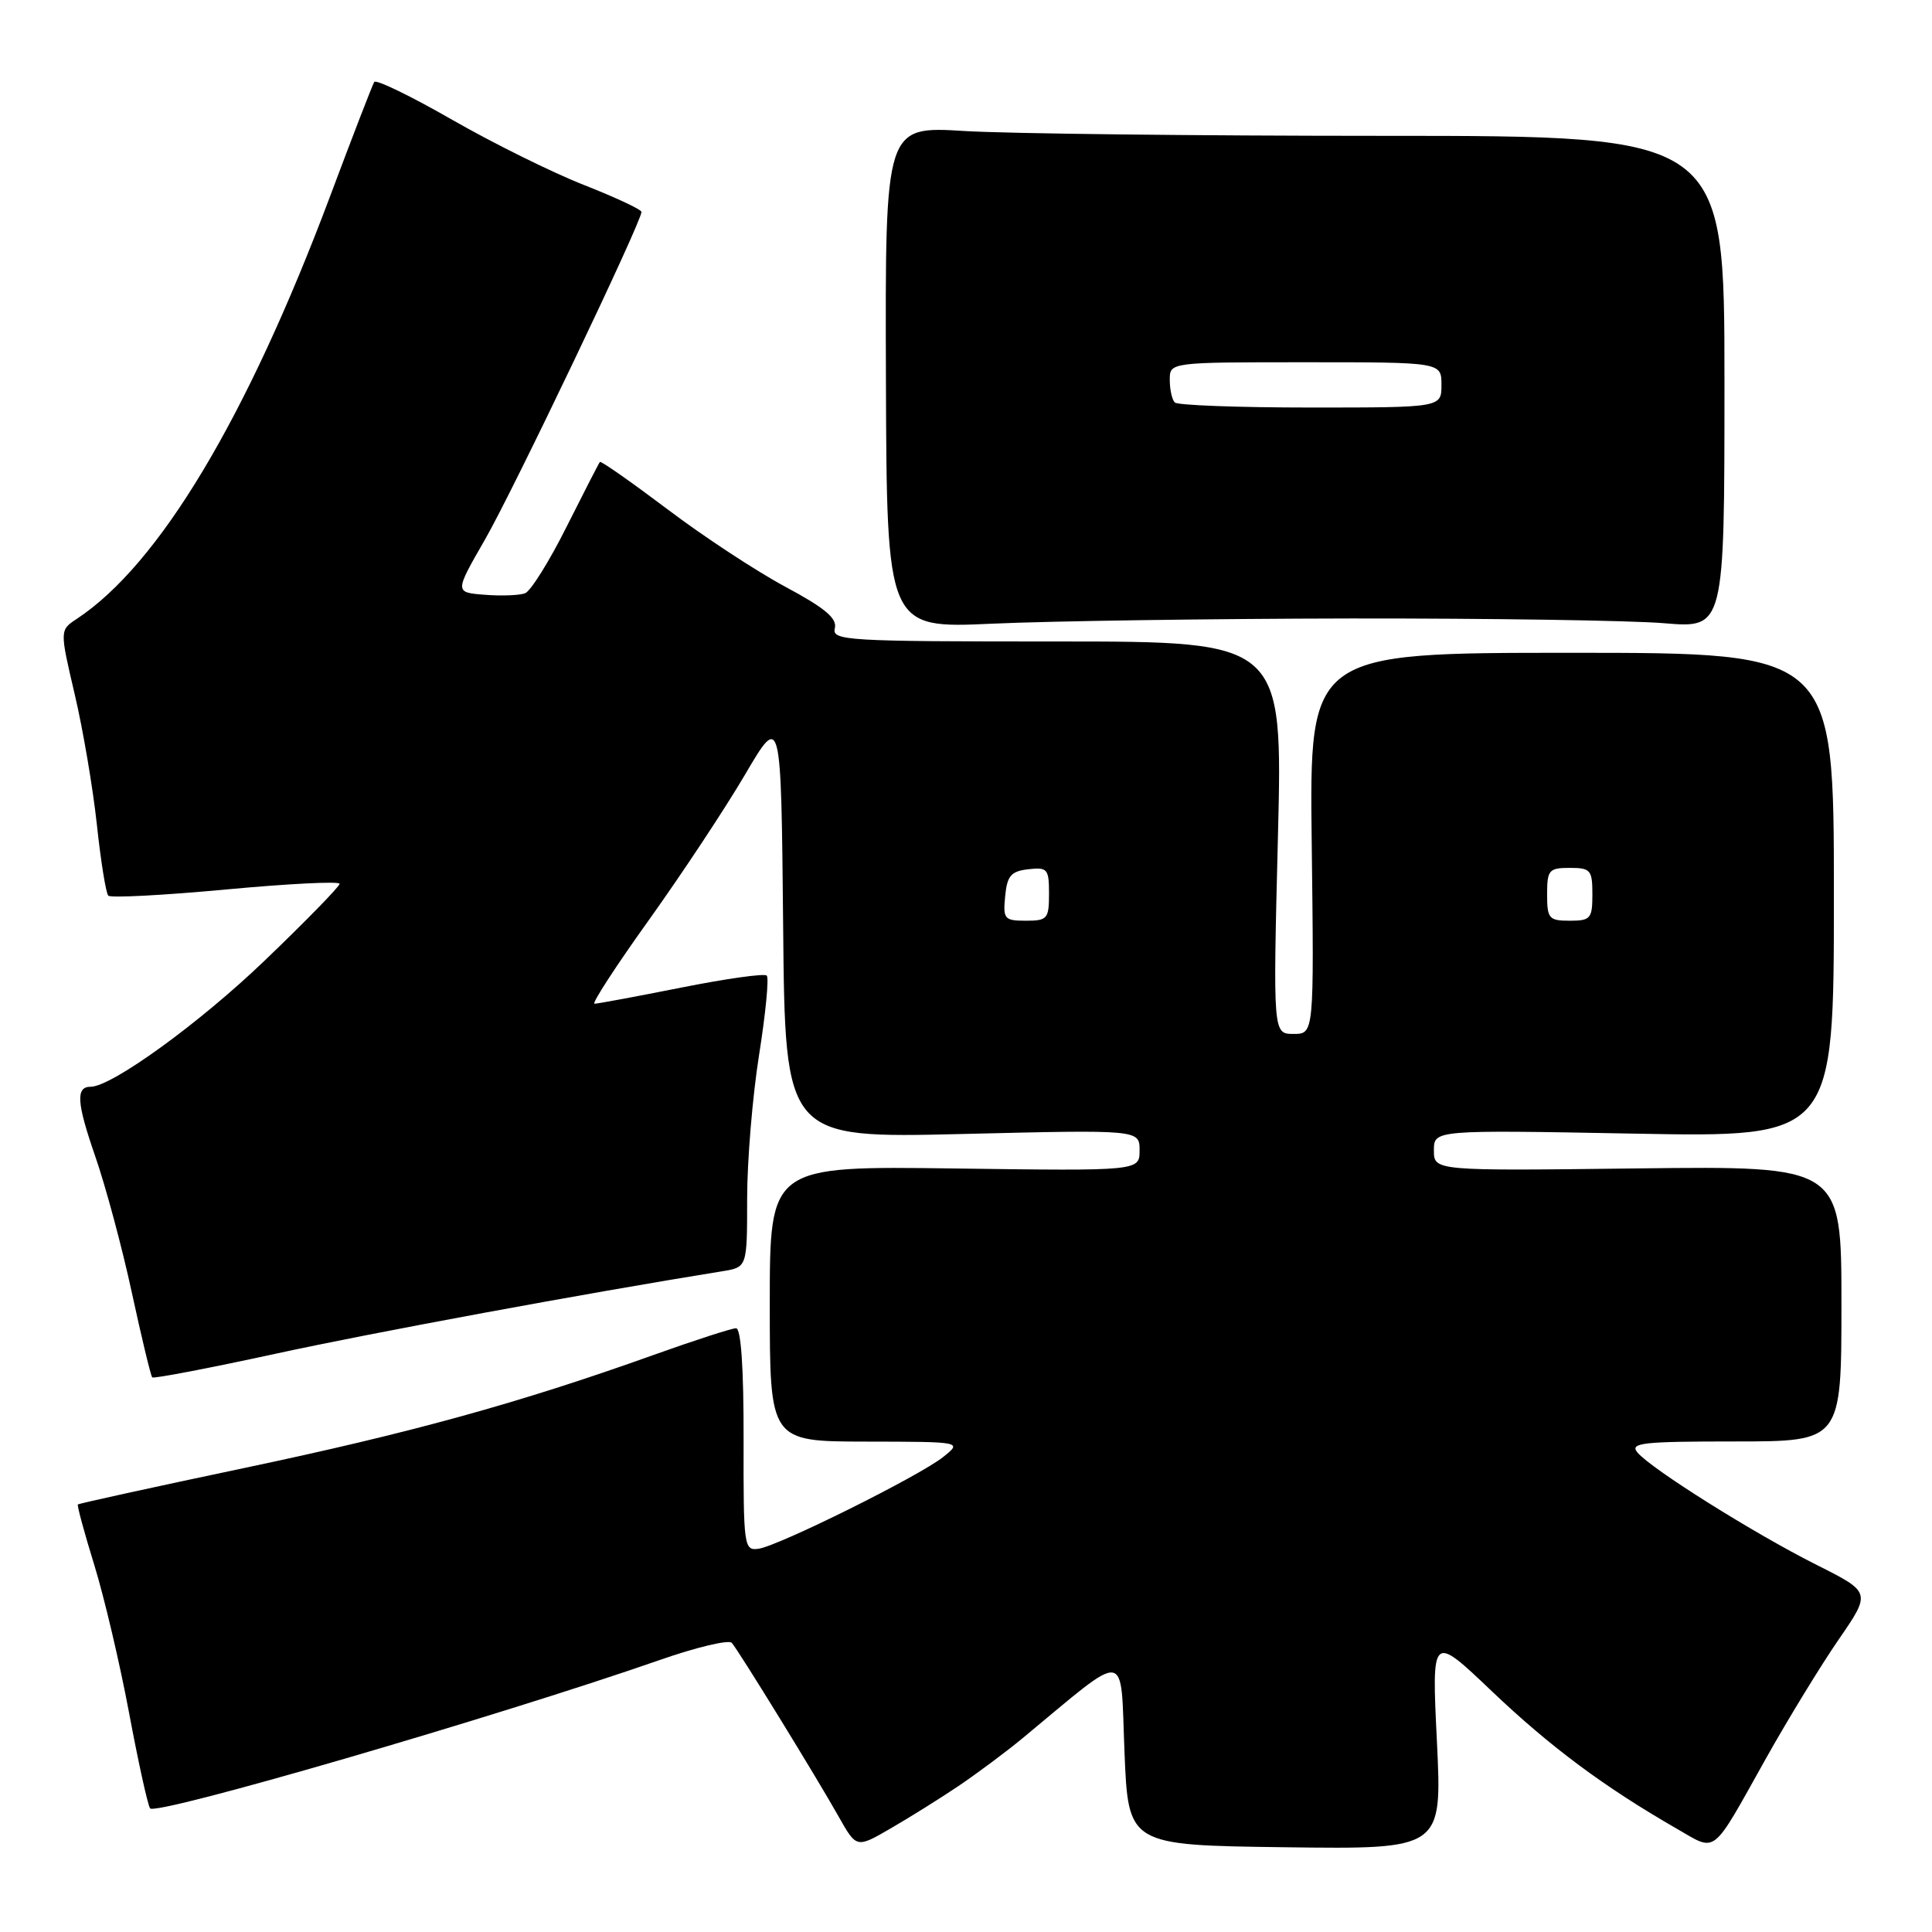 <?xml version="1.0" encoding="UTF-8" standalone="no"?>
<!DOCTYPE svg PUBLIC "-//W3C//DTD SVG 1.1//EN" "http://www.w3.org/Graphics/SVG/1.1/DTD/svg11.dtd" >
<svg xmlns="http://www.w3.org/2000/svg" xmlns:xlink="http://www.w3.org/1999/xlink" version="1.1" viewBox="0 0 256 256">
 <g >
 <path fill="currentColor"
d=" M 127.00 236.66 C 129.47 234.99 133.30 232.14 135.50 230.32 C 149.76 218.51 148.44 218.34 149.00 232.12 C 149.50 244.50 149.50 244.50 170.30 244.77 C 191.09 245.04 191.09 245.04 190.40 230.77 C 189.70 216.50 189.70 216.50 197.68 224.10 C 205.42 231.47 212.58 236.79 222.14 242.29 C 227.56 245.40 226.66 246.11 234.00 233.00 C 236.93 227.78 241.26 220.69 243.63 217.25 C 247.94 210.99 247.94 210.99 240.72 207.36 C 232.43 203.20 218.76 194.62 216.97 192.46 C 215.91 191.19 217.60 191.00 229.88 191.00 C 244.00 191.00 244.00 191.00 244.00 172.75 C 244.00 154.50 244.00 154.50 217.00 154.82 C 190.00 155.15 190.00 155.15 190.00 152.43 C 190.00 149.72 190.00 149.72 216.50 150.21 C 243.00 150.71 243.00 150.71 243.00 118.60 C 243.00 86.50 243.00 86.50 208.25 86.50 C 173.50 86.50 173.50 86.50 173.81 111.75 C 174.12 137.00 174.12 137.00 171.40 137.00 C 168.68 137.00 168.68 137.00 169.33 111.00 C 169.98 85.00 169.98 85.00 140.08 85.00 C 112.11 85.00 110.21 84.89 110.62 83.25 C 110.94 81.93 109.32 80.57 104.08 77.76 C 100.25 75.71 93.20 71.08 88.43 67.47 C 83.65 63.87 79.63 61.05 79.49 61.21 C 79.35 61.37 77.37 65.23 75.08 69.79 C 72.80 74.36 70.32 78.32 69.58 78.61 C 68.84 78.89 66.43 78.99 64.23 78.81 C 60.23 78.50 60.23 78.50 64.26 71.50 C 67.98 65.04 85.01 29.39 85.00 28.08 C 84.99 27.76 81.55 26.15 77.35 24.50 C 73.15 22.85 65.28 18.95 59.86 15.84 C 54.44 12.73 49.82 10.49 49.59 10.86 C 49.35 11.24 46.70 18.10 43.70 26.11 C 32.68 55.45 21.07 74.81 10.18 82.00 C 7.91 83.50 7.91 83.50 9.90 92.00 C 11.00 96.67 12.32 104.46 12.84 109.31 C 13.36 114.15 14.04 118.37 14.35 118.68 C 14.66 119.00 21.69 118.63 29.96 117.86 C 38.23 117.09 45.00 116.75 45.00 117.11 C 45.00 117.46 40.53 122.05 35.06 127.29 C 26.45 135.56 14.80 144.00 12.01 144.00 C 10.02 144.00 10.16 146.10 12.59 153.13 C 14.00 157.18 16.20 165.37 17.48 171.33 C 18.77 177.28 19.98 182.31 20.17 182.51 C 20.37 182.70 27.72 181.29 36.51 179.38 C 49.47 176.56 77.24 171.43 95.75 168.44 C 99.00 167.91 99.00 167.91 99.00 158.82 C 99.00 153.83 99.71 145.26 100.58 139.79 C 101.45 134.31 101.91 129.58 101.60 129.27 C 101.30 128.96 96.20 129.68 90.27 130.86 C 84.35 132.04 79.17 133.00 78.77 133.00 C 78.37 133.00 81.61 128.01 85.98 121.91 C 90.34 115.81 96.07 107.15 98.71 102.66 C 103.50 94.50 103.50 94.50 103.77 122.66 C 104.03 150.82 104.03 150.82 127.52 150.26 C 151.00 149.69 151.00 149.69 151.00 152.43 C 151.00 155.16 151.00 155.16 126.50 154.83 C 102.00 154.50 102.00 154.50 102.00 172.75 C 102.00 191.00 102.00 191.00 114.75 191.02 C 127.50 191.04 127.50 191.04 125.00 193.04 C 121.85 195.57 103.17 204.85 100.50 205.22 C 98.58 205.49 98.50 204.93 98.53 190.75 C 98.55 181.29 98.19 176.00 97.53 176.00 C 96.96 176.00 92.02 177.60 86.54 179.56 C 68.76 185.92 54.47 189.86 32.31 194.53 C 20.34 197.05 10.45 199.22 10.32 199.35 C 10.19 199.47 11.17 203.09 12.50 207.39 C 13.82 211.68 15.88 220.44 17.08 226.85 C 18.28 233.26 19.53 239.00 19.88 239.61 C 20.48 240.68 65.70 227.52 87.39 219.97 C 92.27 218.26 96.59 217.24 96.97 217.69 C 97.92 218.79 108.19 235.49 111.12 240.70 C 113.49 244.90 113.49 244.90 117.99 242.29 C 120.47 240.86 124.53 238.32 127.00 236.66 Z  M 179.00 81.95 C 197.43 81.93 216.10 82.21 220.50 82.58 C 228.50 83.25 228.50 83.25 228.50 50.62 C 228.50 18.00 228.50 18.00 183.41 18.00 C 158.60 18.00 133.58 17.71 127.80 17.36 C 117.28 16.71 117.28 16.71 117.39 50.00 C 117.50 83.28 117.50 83.28 131.50 82.64 C 139.20 82.29 160.57 81.98 179.00 81.95 Z  M 133.19 118.75 C 133.45 116.04 133.96 115.45 136.25 115.18 C 138.80 114.89 139.00 115.13 139.00 118.43 C 139.00 121.75 138.78 122.00 135.94 122.00 C 133.08 122.00 132.89 121.78 133.19 118.75 Z  M 205.00 118.50 C 205.00 115.28 205.24 115.00 208.00 115.00 C 210.76 115.00 211.00 115.28 211.00 118.50 C 211.00 121.72 210.76 122.00 208.00 122.00 C 205.24 122.00 205.00 121.72 205.00 118.50 Z  M 155.67 53.33 C 155.30 52.97 155.00 51.62 155.00 50.33 C 155.00 48.00 155.00 48.00 173.00 48.00 C 191.00 48.00 191.00 48.00 191.00 51.00 C 191.00 54.00 191.00 54.00 173.67 54.00 C 164.13 54.00 156.03 53.70 155.67 53.33 Z "/>
</g>
</svg>